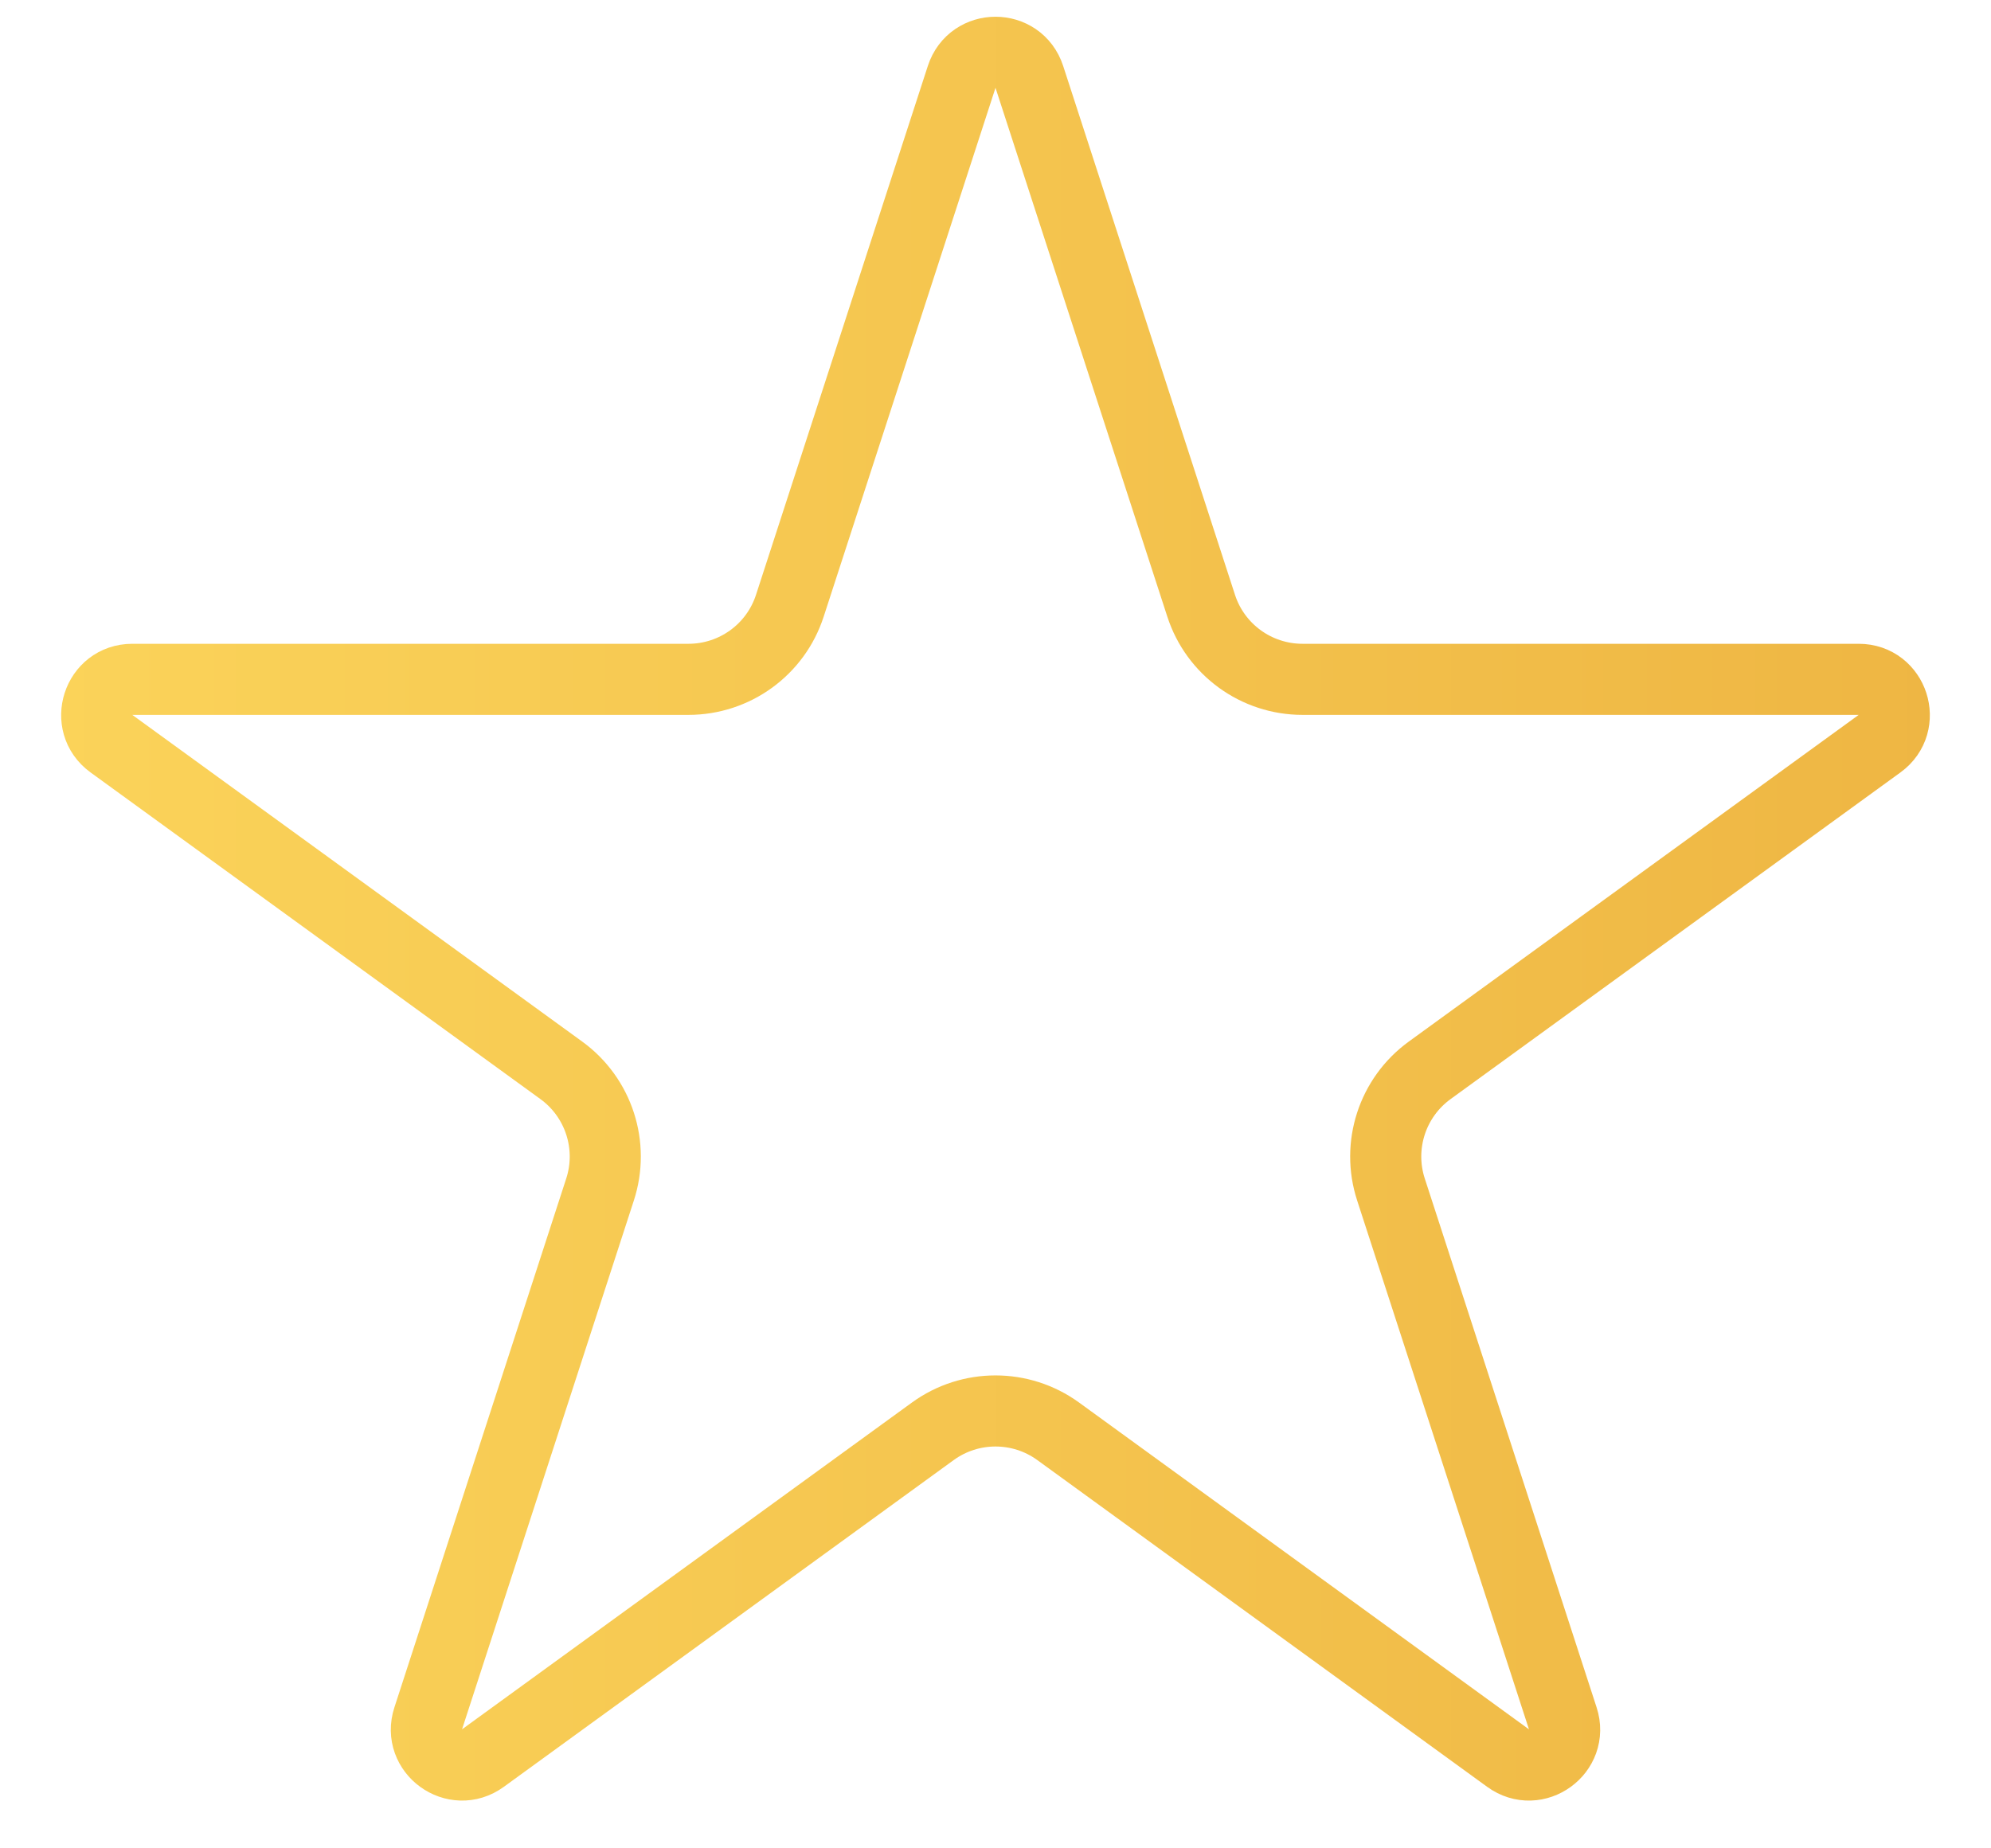 <svg width="14" height="13" viewBox="0 0 14 13" fill="none" xmlns="http://www.w3.org/2000/svg">
<path d="M6.762 0.541C6.837 0.31 7.163 0.31 7.238 0.541L8.446 4.26C8.546 4.569 8.834 4.778 9.159 4.778H13.07C13.312 4.778 13.412 5.088 13.217 5.23L10.053 7.528C9.79 7.719 9.68 8.058 9.781 8.367L10.989 12.086C11.064 12.316 10.8 12.508 10.604 12.365L7.441 10.067C7.178 9.876 6.822 9.876 6.559 10.067L3.396 12.365C3.2 12.508 2.936 12.316 3.011 12.086L4.219 8.367C4.32 8.058 4.21 7.719 3.947 7.528L0.783 5.23C0.588 5.088 0.688 4.778 0.93 4.778H4.841C5.166 4.778 5.454 4.569 5.554 4.26L6.762 0.541Z" stroke="url(#paint0_linear_19_480)" stroke-width="0.5"/>
<defs>
<linearGradient id="paint0_linear_19_480" x1="-1.012" y1="7" x2="15.013" y2="7" gradientUnits="userSpaceOnUse">
<stop stop-color="#FCD65C"/>
<stop offset="1" stop-color="#EDB341"/>
</linearGradient>
</defs>
</svg>

